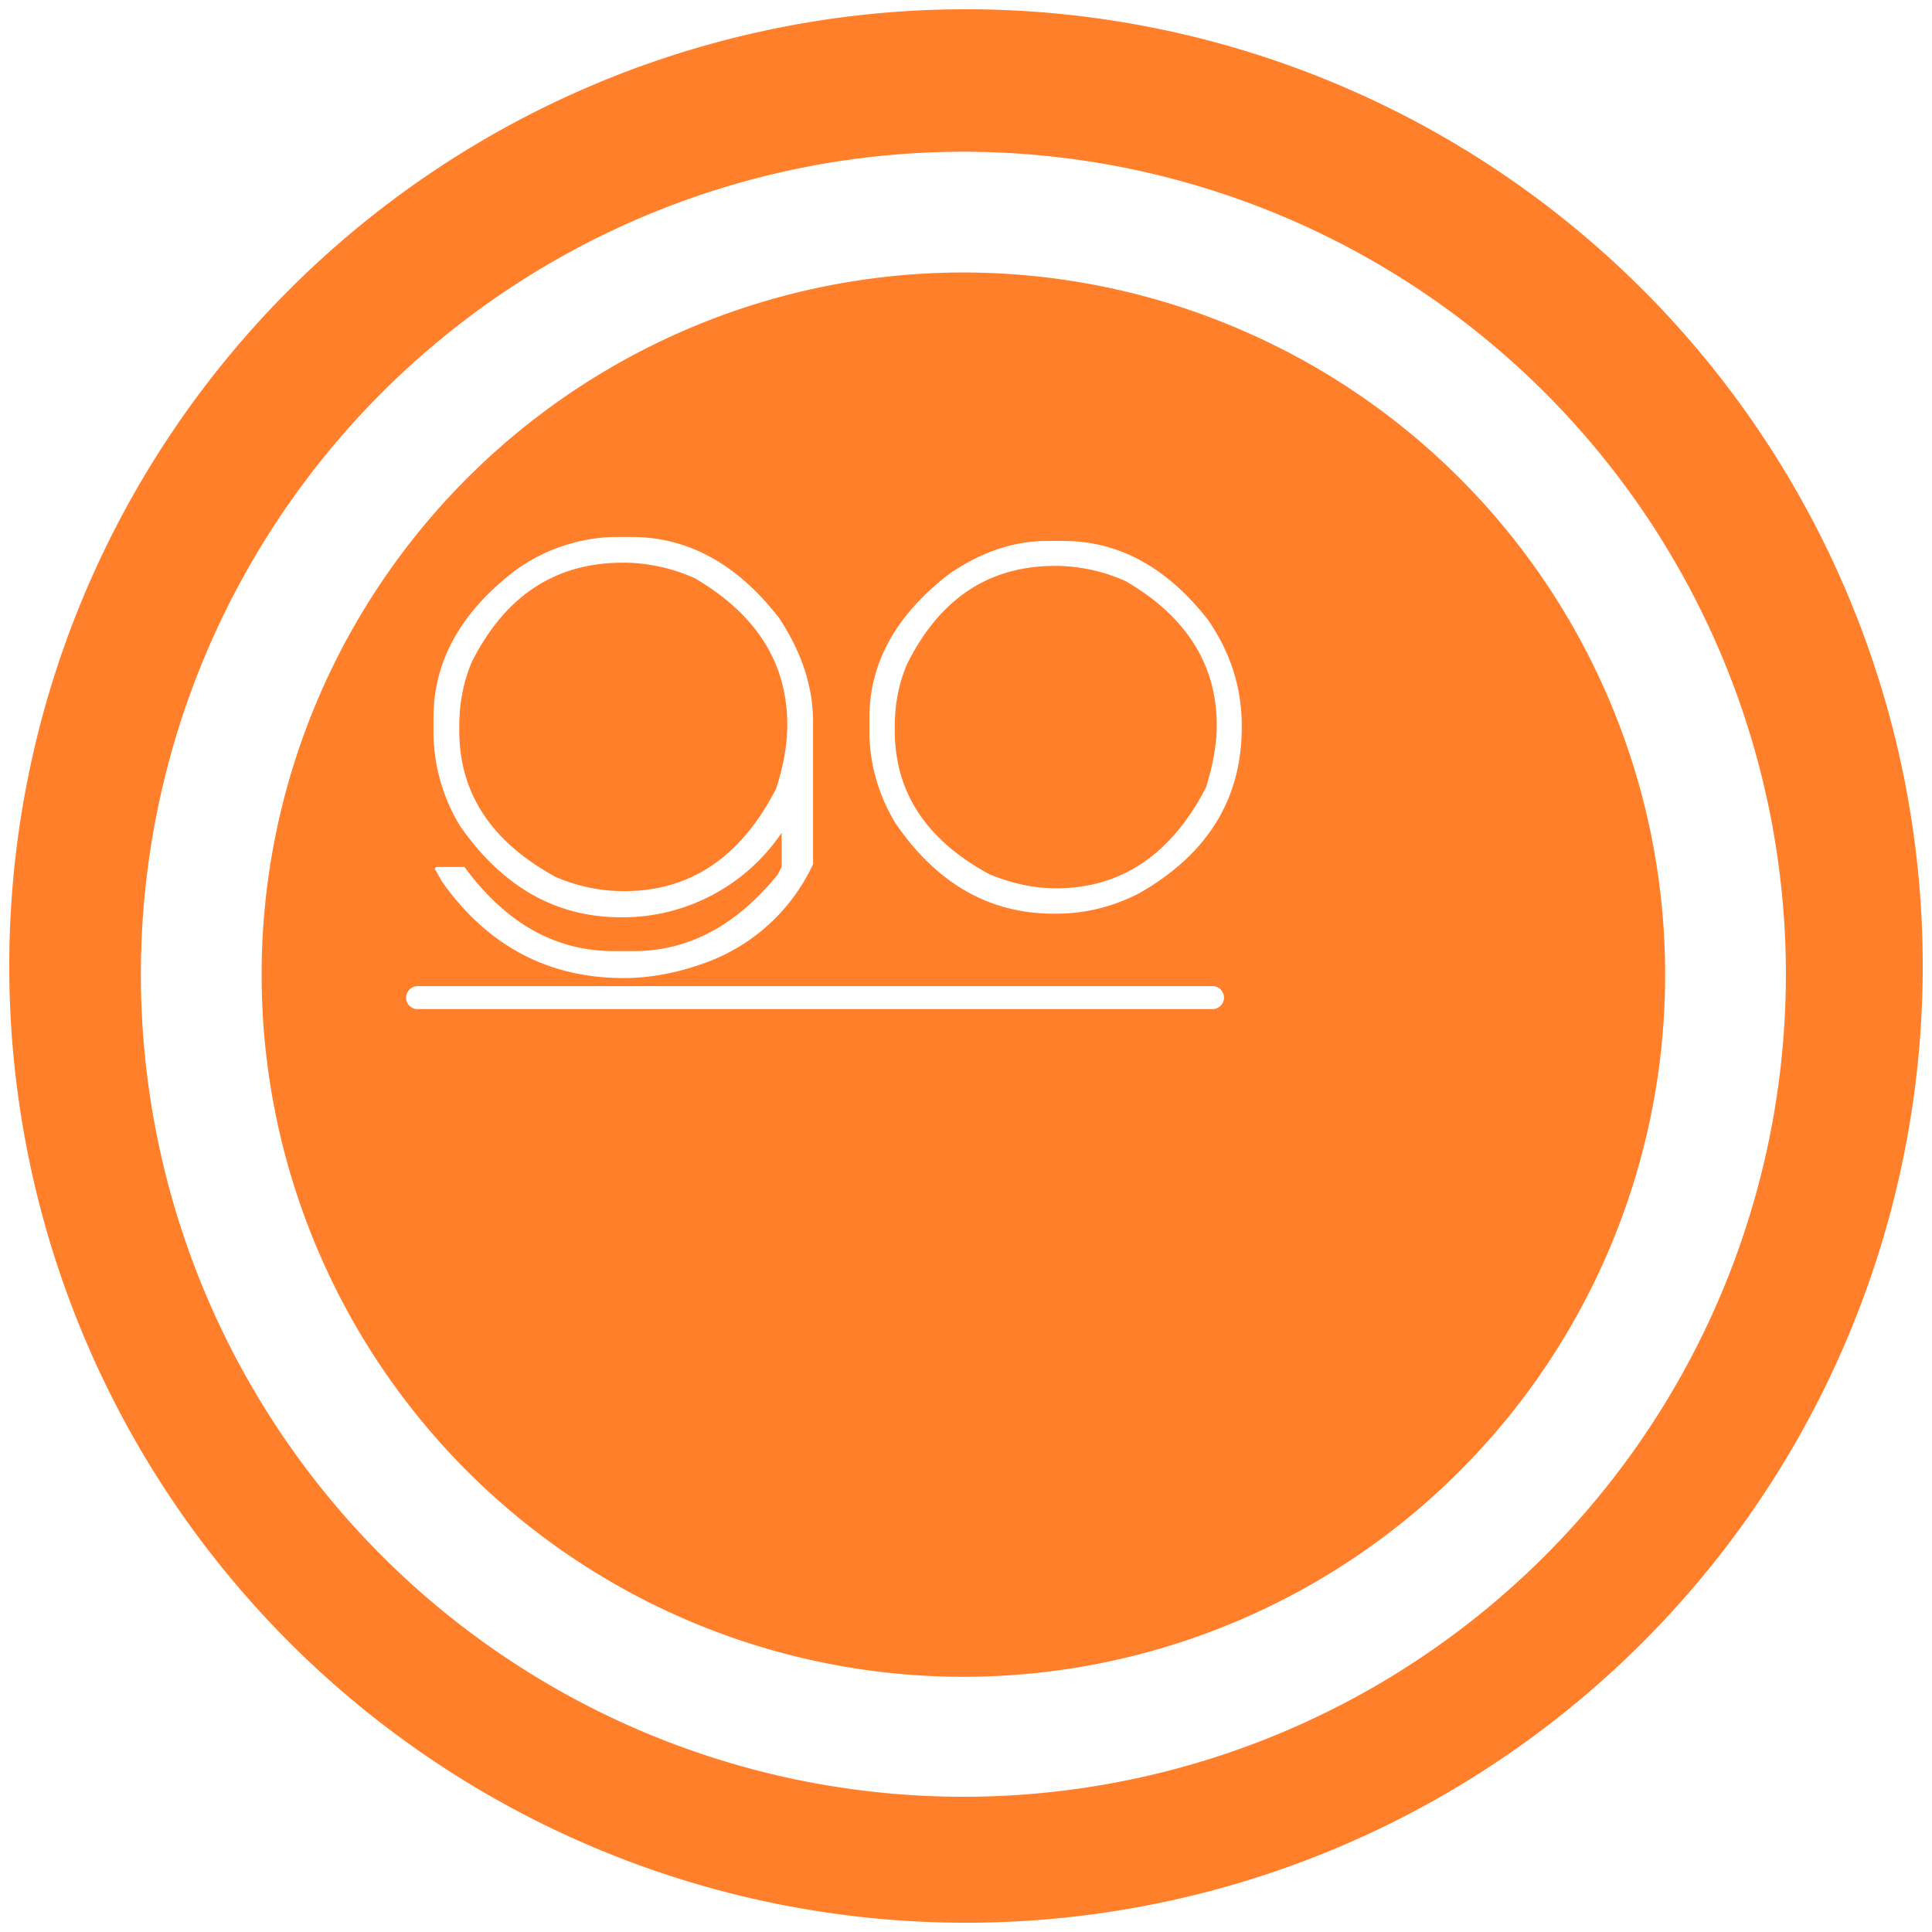 <svg xmlns="http://www.w3.org/2000/svg" width="48" height="48" version="1"><path d="M24 .23A23.77 23.77 0 0 0 .23 24.01 23.77 23.77 0 0 0 24 47.77 23.77 23.77 0 0 0 47.77 24 23.77 23.77 0 0 0 24 .23zm-.07 3.54a20.44 20.44 0 0 1 20.44 20.44 20.44 20.44 0 0 1-20.44 20.43A20.44 20.44 0 0 1 3.5 24.21 20.44 20.44 0 0 1 23.93 3.77zm0 3A17.44 17.44 0 0 0 6.5 24.22a17.44 17.44 0 0 0 17.43 17.44A17.44 17.44 0 0 0 41.37 24.2 17.44 17.44 0 0 0 23.93 6.77zm-8.68 6.57h.43c1.41 0 2.64.67 3.68 2.02.56.85.84 1.7.84 2.58v3.53a4.71 4.71 0 0 1-2.65 2.44c-.7.26-1.4.39-2.05.39-1.88 0-3.39-.8-4.52-2.4l-.18-.32.04-.04h.7c1.03 1.4 2.26 2.09 3.71 2.09h.5c1.36 0 2.55-.64 3.57-1.9l.1-.19v-.85a4.77 4.77 0 0 1-3.92 2.1h-.07c-1.62 0-2.95-.76-4-2.27a4.52 4.52 0 0 1-.66-2.26v-.43c0-1.4.68-2.63 2.05-3.67a4.38 4.38 0 0 1 2.43-.82zm10.75.1h.42c1.38 0 2.58.66 3.6 1.97.56.82.83 1.69.83 2.6v.07c0 1.77-.85 3.15-2.56 4.12-.65.33-1.33.5-2.05.5h-.06c-1.6 0-2.9-.75-3.92-2.23a4.42 4.42 0 0 1-.66-2.21v-.42c0-1.38.67-2.58 2.01-3.6.8-.54 1.6-.8 2.4-.8zm-10.53.54c-1.67 0-2.92.82-3.75 2.47-.2.48-.31 1-.31 1.6v.1c0 1.56.8 2.77 2.4 3.64.56.24 1.12.35 1.7.35 1.65 0 2.9-.85 3.77-2.54.19-.58.28-1.11.28-1.59 0-1.53-.76-2.74-2.29-3.64a4.37 4.37 0 0 0-1.7-.39h-.1zm10.74.08c-1.64 0-2.86.81-3.67 2.43-.2.46-.31.98-.31 1.56v.1c0 1.53.78 2.72 2.35 3.57.56.23 1.1.35 1.66.35 1.62 0 2.86-.84 3.72-2.5.18-.57.27-1.09.27-1.55 0-1.5-.75-2.7-2.26-3.58a4.31 4.31 0 0 0-1.66-.38h-.1zM10.38 24.5h19.75c.15 0 .28.13.28.29 0 .15-.13.28-.28.28H10.38a.28.28 0 0 1-.29-.28c0-.16.13-.29.29-.29z" fill="#ff7f2a"/></svg>